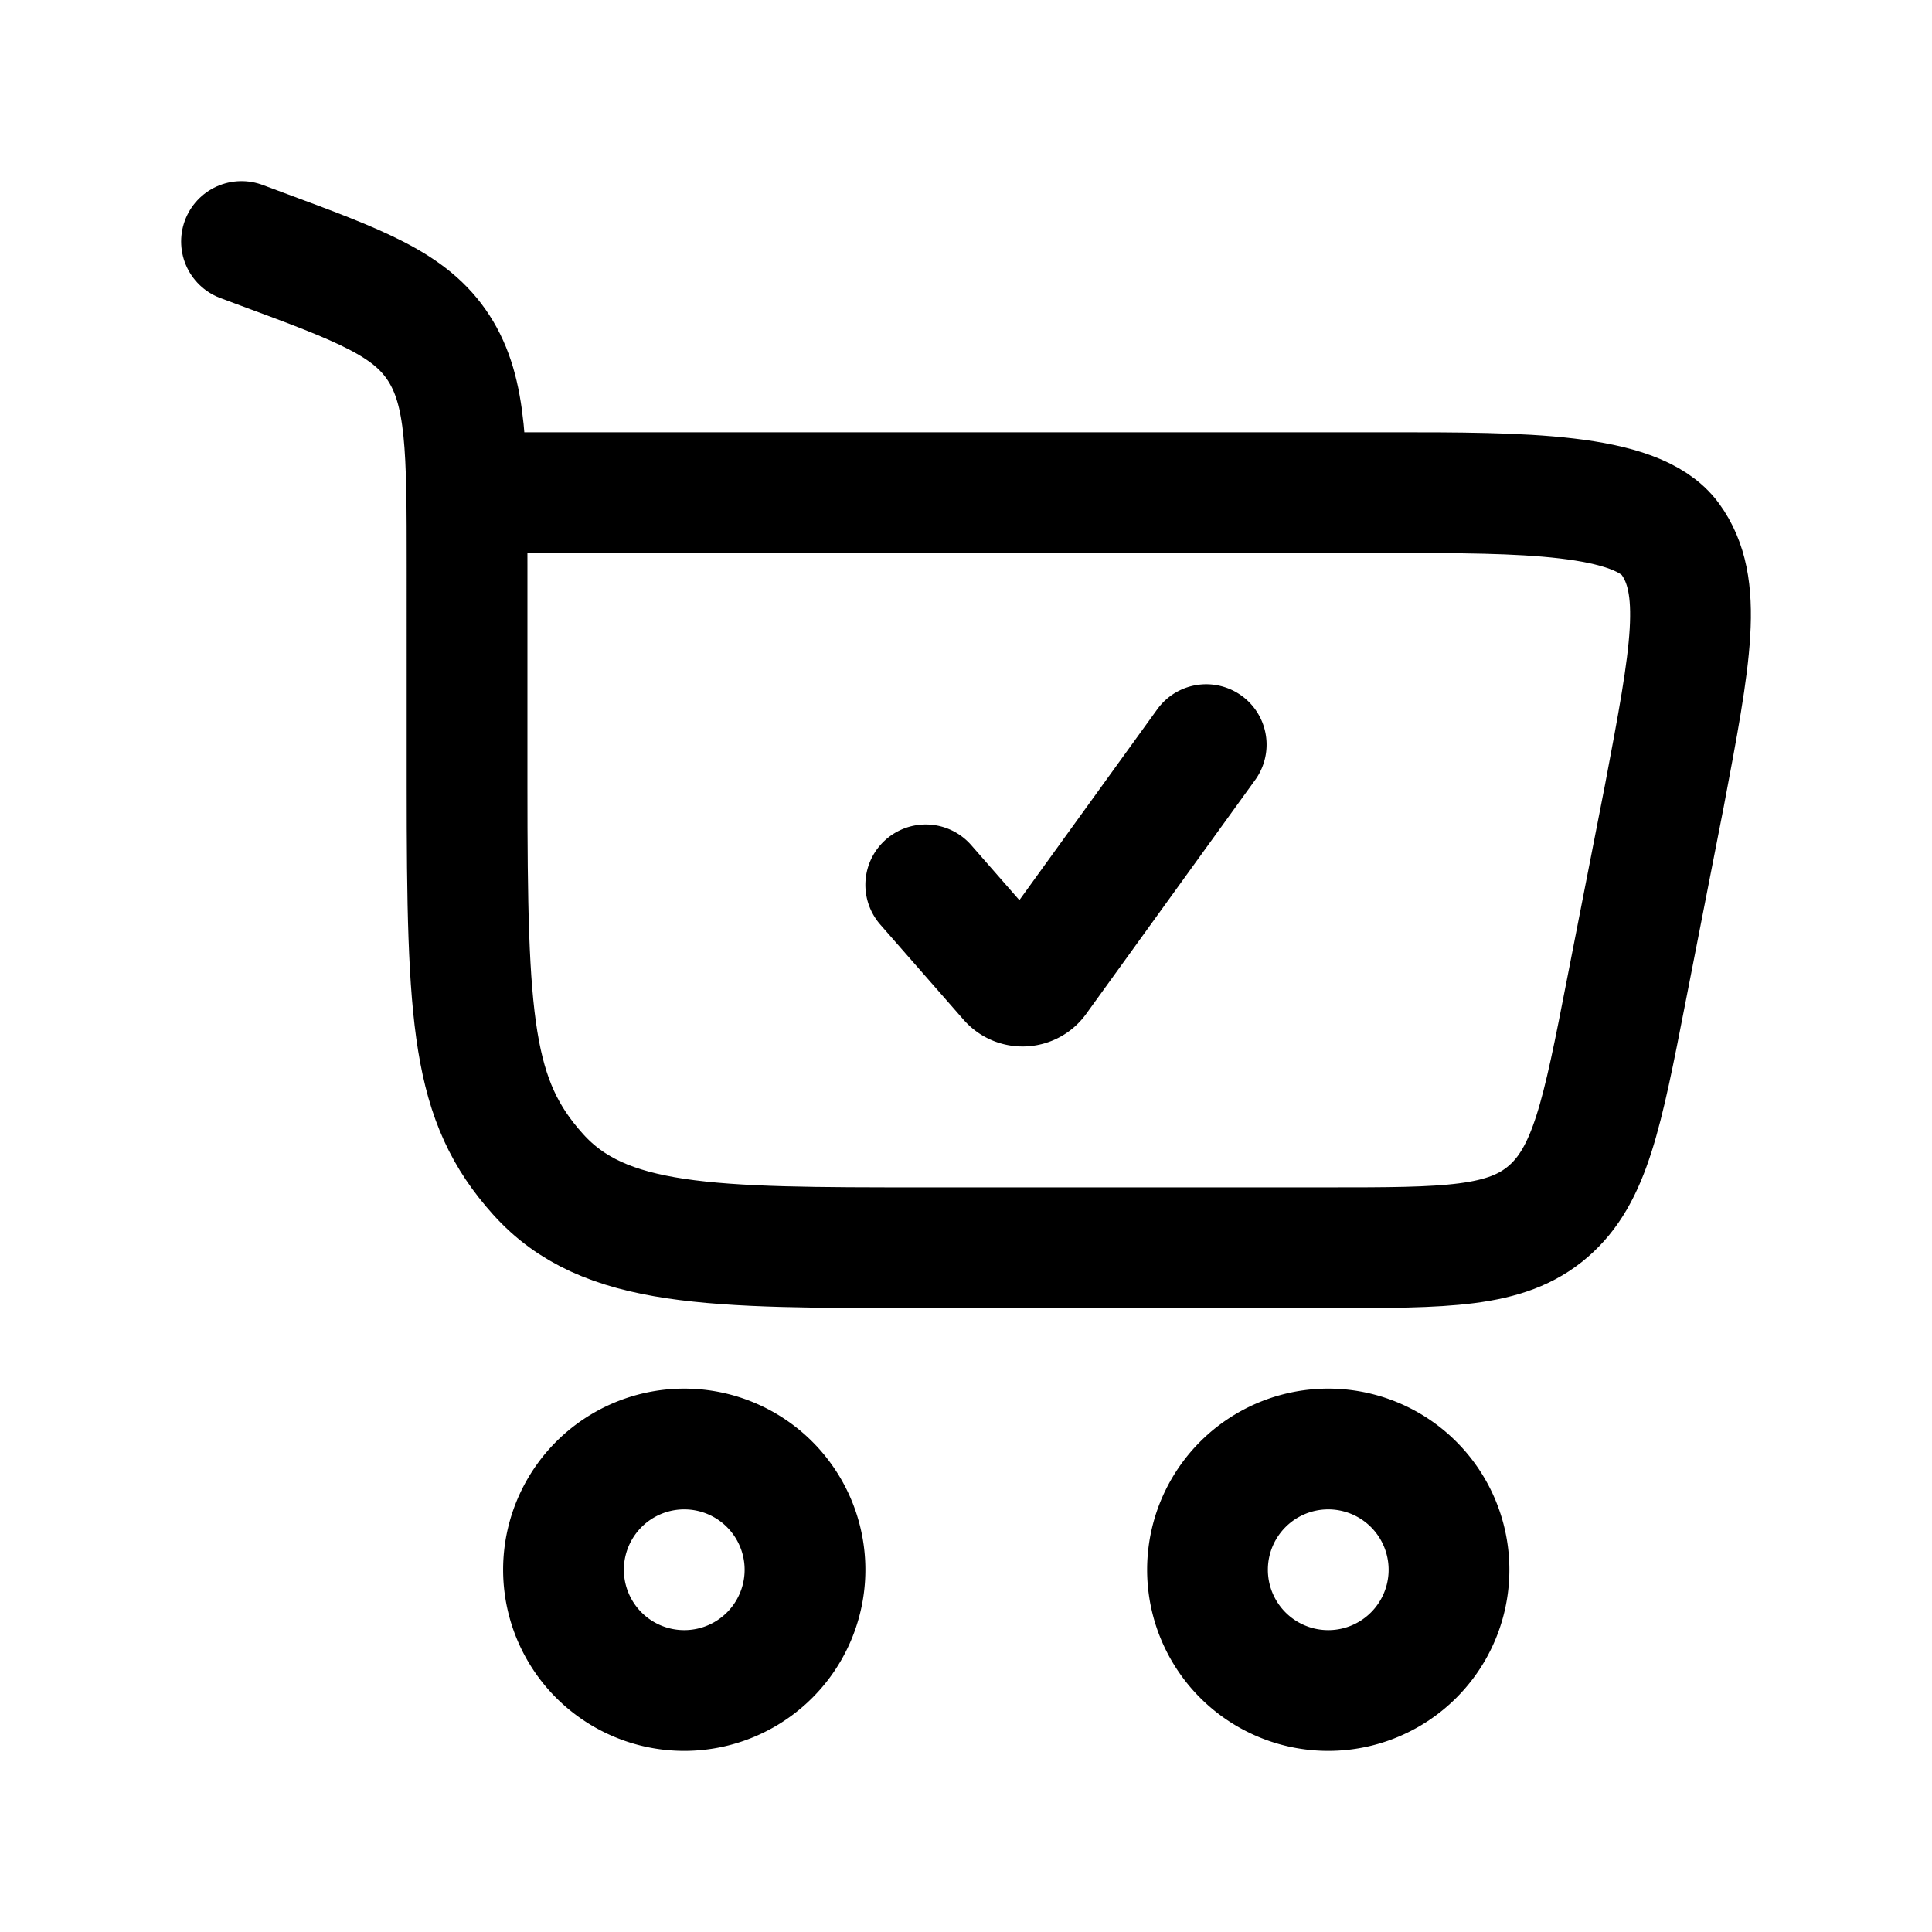 <svg xmlns="http://www.w3.org/2000/svg" width="24" height="24" fill="none" viewBox="0 0 24 24" stroke-width="1.5" stroke-linecap="round" stroke-linejoin="round" stroke="currentColor"><path d="m3 3 .247.092c1.234.457 1.85.686 2.203 1.231.352.545.352 1.268.352 2.715V9.76c0 2.942.06 3.912.881 4.826.82.914 2.142.914 4.784.914h5.024c1.479 0 2.218 0 2.74-.45.523-.45.673-1.214.971-2.743l.474-2.424c.329-1.74.493-2.609.073-3.186-.421-.577-1.858-.577-3.454-.577H5.802"/><path d="m11.5 10.992 1.034 1.181c.095.109.266.1.35-.016l2.1-2.907M16.5 21a1.5 1.5 0 1 0 0-3 1.5 1.5 0 0 0 0 3Zm-8 0a1.5 1.5 0 1 0 0-3 1.5 1.5 0 0 0 0 3Z"/></svg>